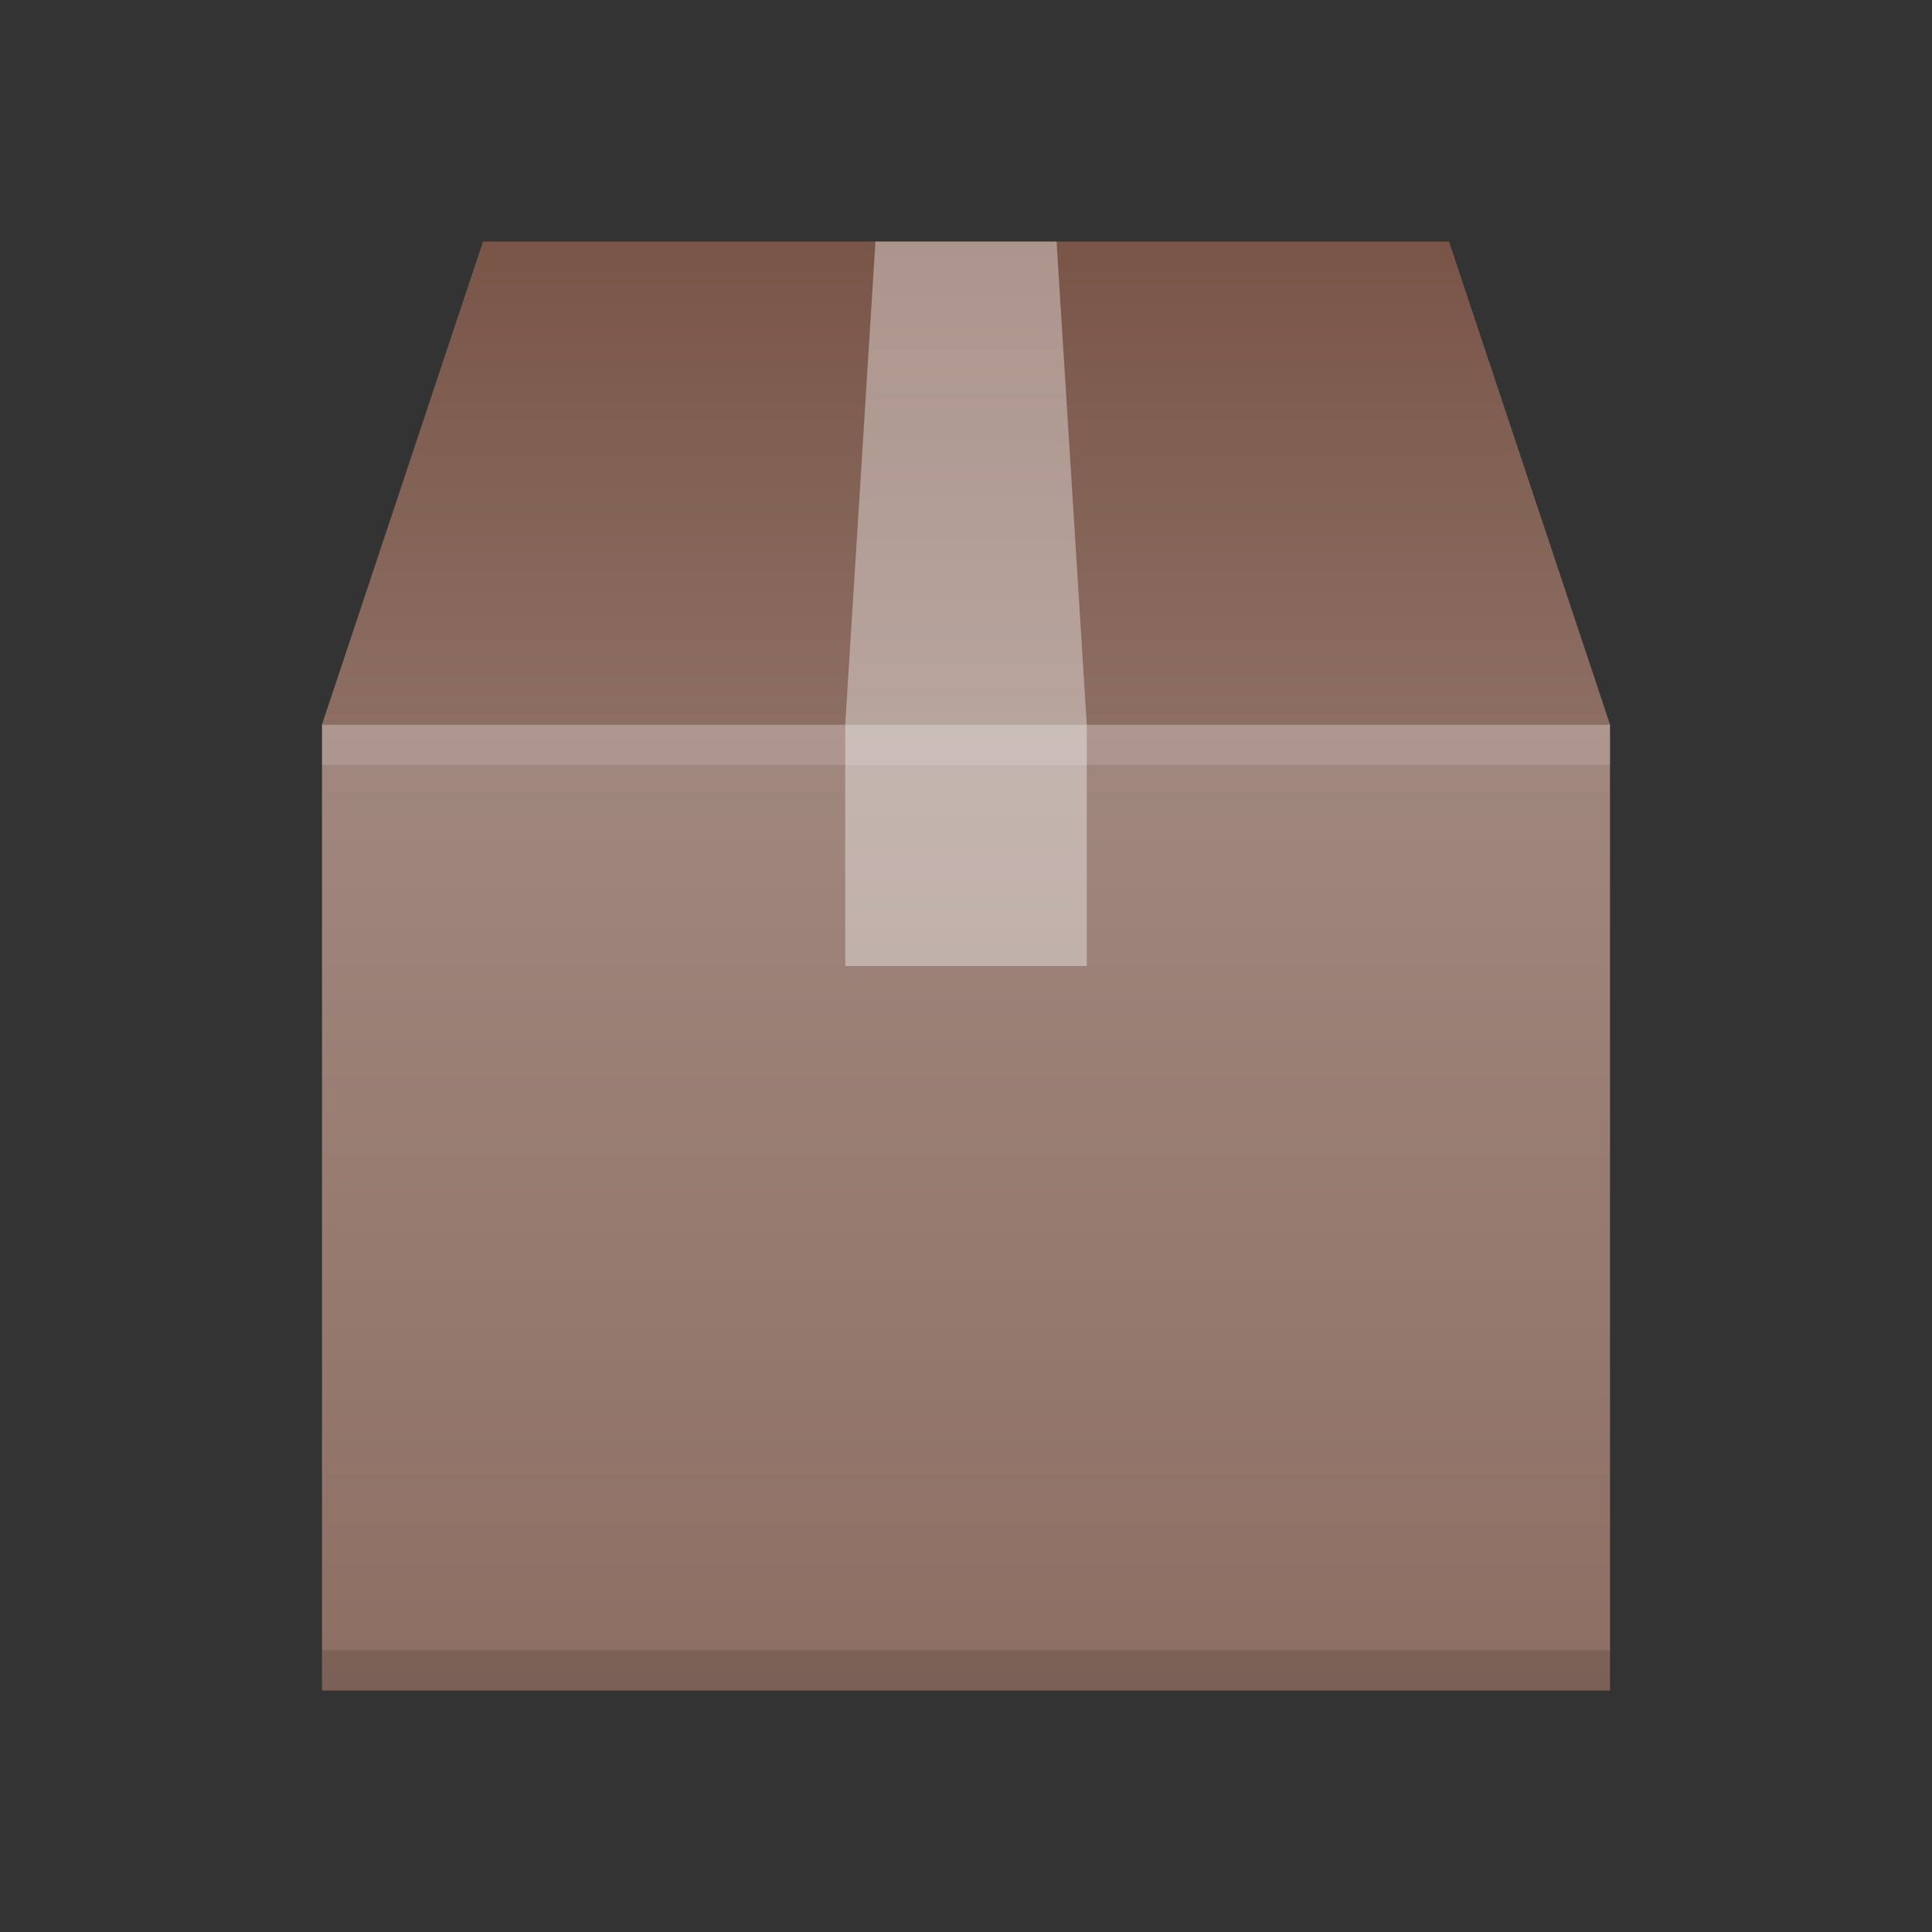 <svg xmlns="http://www.w3.org/2000/svg" viewBox="0 0 48 48">
  <rect x="0" y="0" width="48" height="48" fill="#333333" stroke="none"/>
  <defs>
    <linearGradient id="package-front" x1="0%" y1="0%" x2="0%" y2="100%">
      <stop offset="0%" style="stop-color:#A1887F"/> <!-- Brown 300 -->
      <stop offset="100%" style="stop-color:#8D6E63"/> <!-- Brown 400 -->
    </linearGradient>
    <linearGradient id="package-top" x1="0%" y1="0%" x2="0%" y2="100%">
      <stop offset="0%" style="stop-color:#795548"/> <!-- Brown 500 -->
      <stop offset="100%" style="stop-color:#8D6E63"/> <!-- Brown 400 -->
    </linearGradient>
    <style type="text/css">
      .tape { fill: white; fill-opacity: 0.375 }
      .lighten { fill: white; fill-opacity: 0.125 }
      .darken { fill:black; fill-opacity: 0.125 }
    </style>
  </defs>
  <path style="fill:url(#package-top)" d="m 12,6 l -4,12 h 32 l -4,-12"/>
  <rect style="fill:url(#package-front)" x="8" y="18" width="32" height="24"/>
  <path class="tape" d="m 21,18 v 6 h 6 v -6 l -0.75,-12 h -4.5"/>
  <rect class="lighten" x="8" y="18" width="32" height="1"/>
  <rect class="darken" x="8" y="41" width="32" height="1"/>
</svg>
